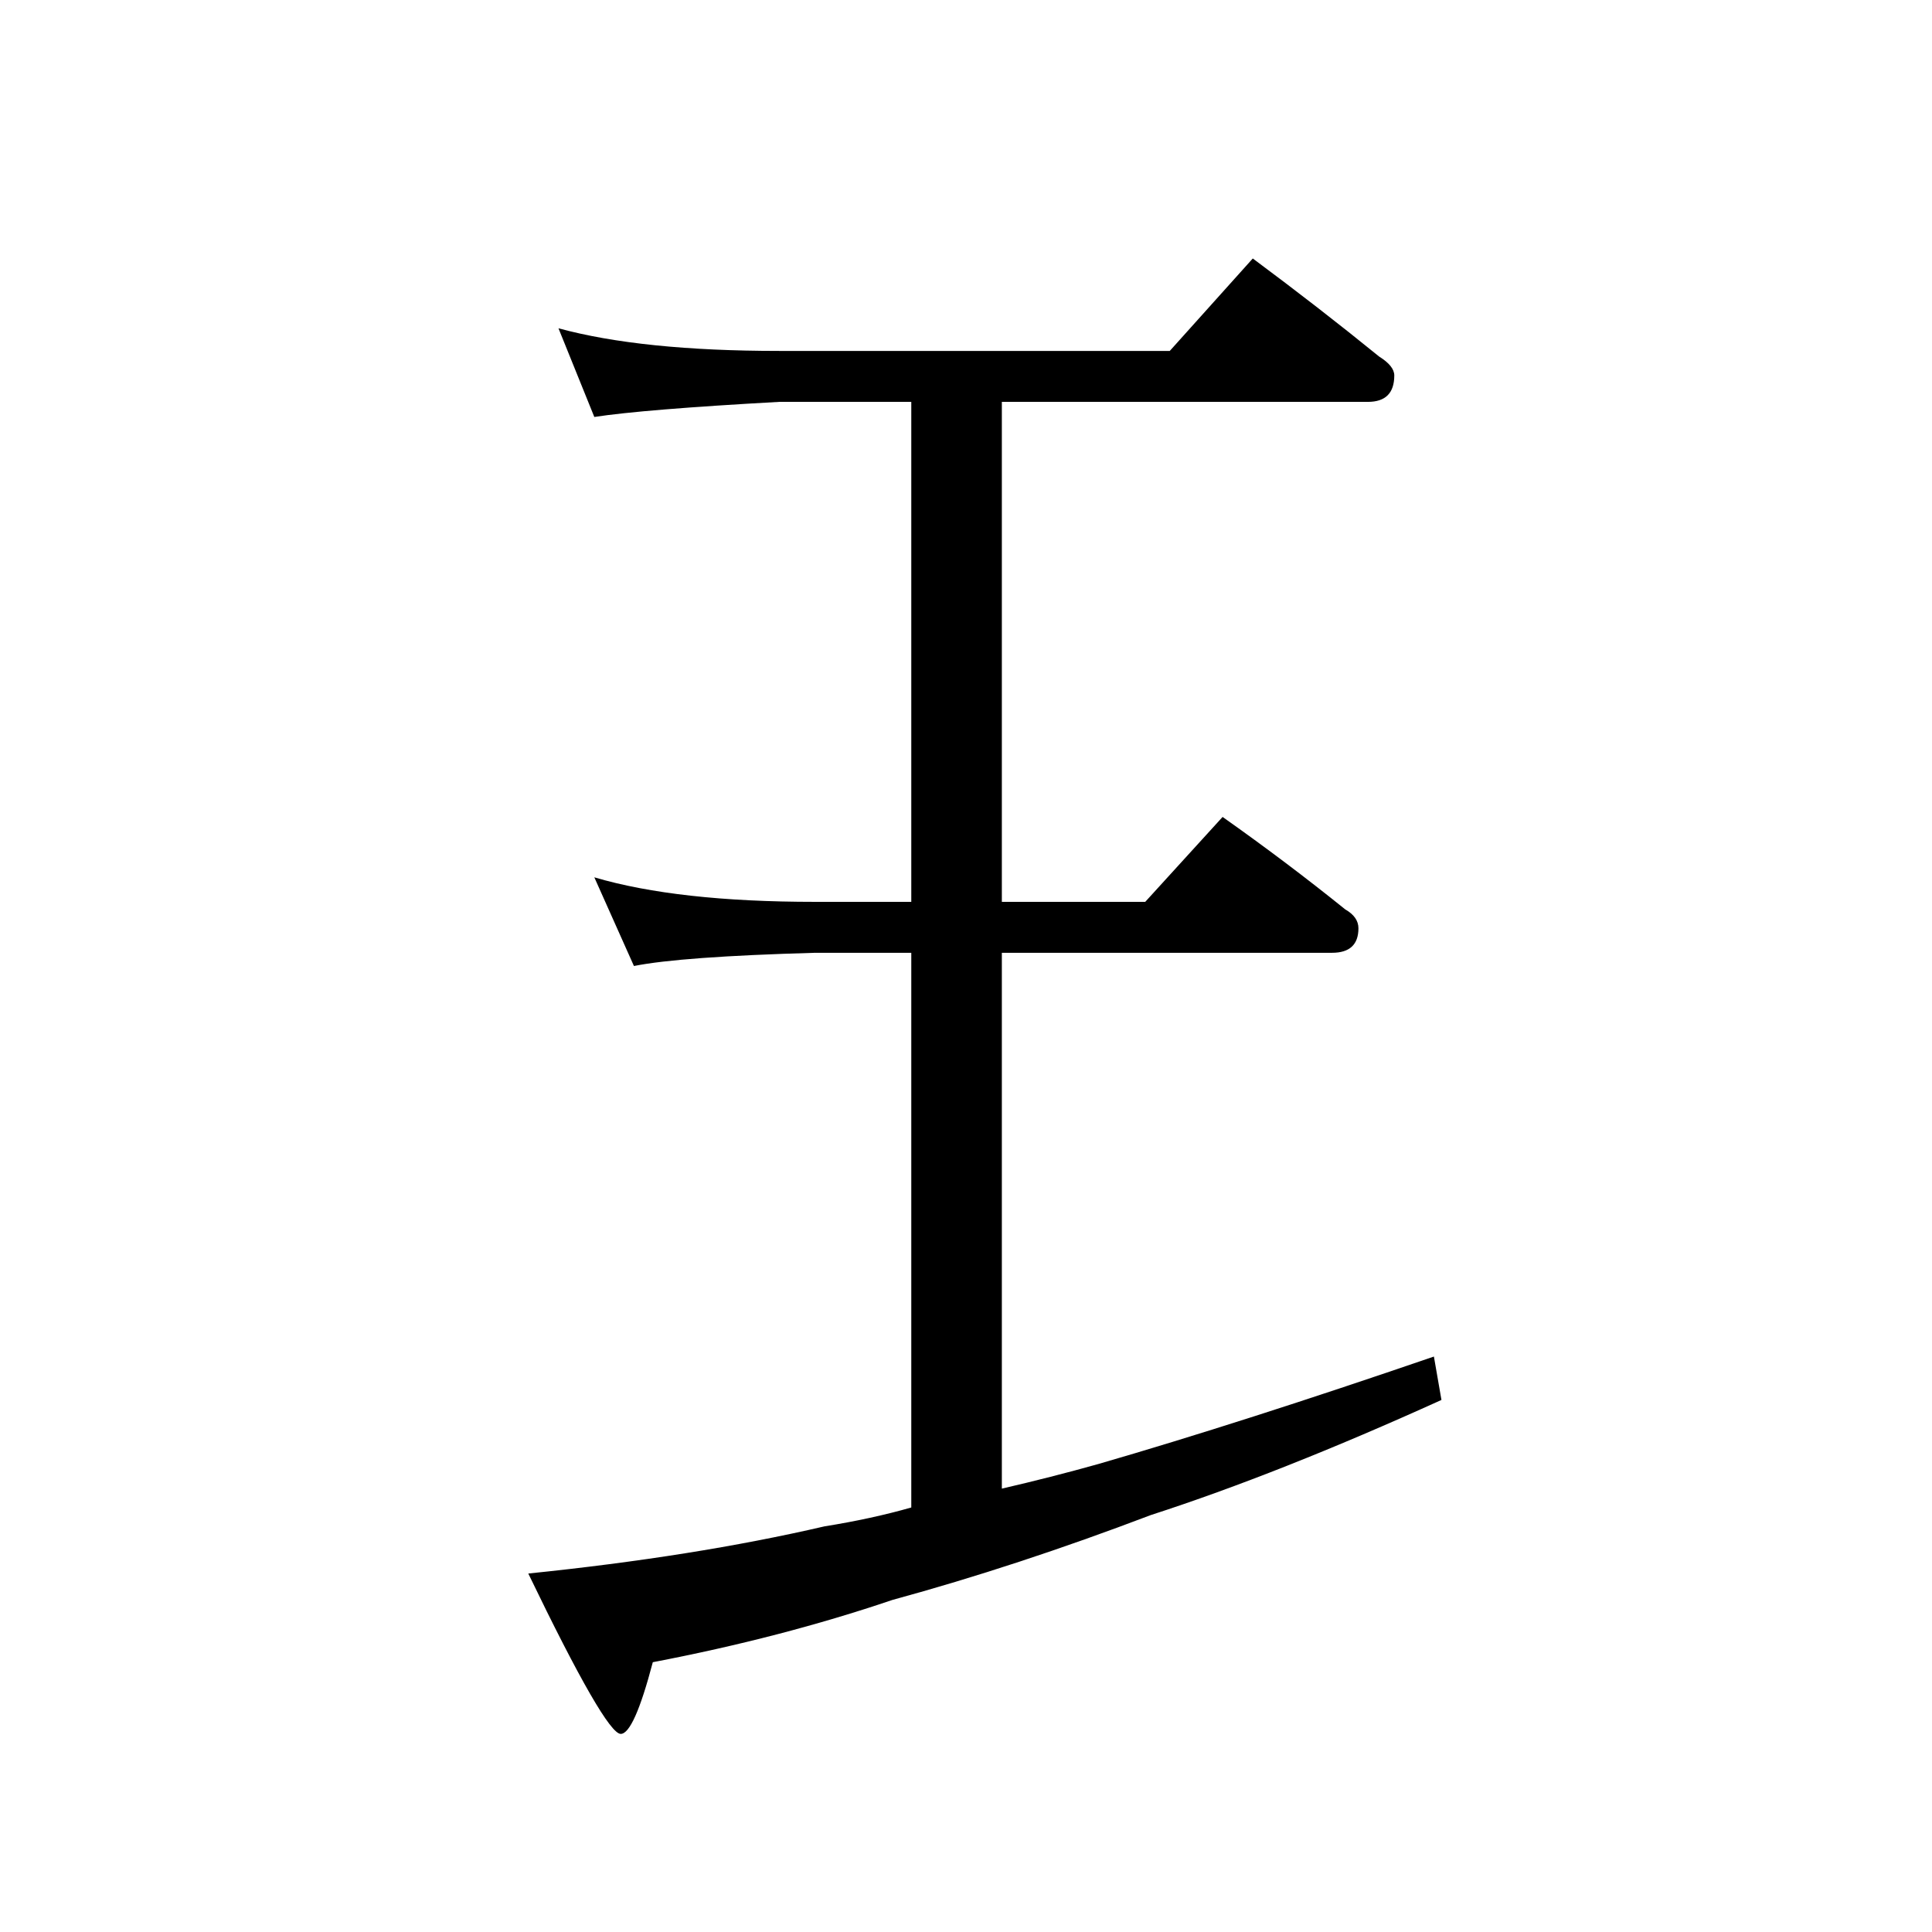 <?xml version="1.0" standalone="no"?>
<!DOCTYPE svg PUBLIC "-//W3C//DTD SVG 1.1//EN" "http://www.w3.org/Graphics/SVG/1.1/DTD/svg11.dtd" >
<svg xmlns="http://www.w3.org/2000/svg" xmlns:xlink="http://www.w3.org/1999/xlink" version="1.1" viewBox="0 -204 1024 1024">
  <g transform="matrix(1 0 0 -1 0 820)">
   <path fill="currentColor"
d="M296 850q44 -12 117 -12h207l44 49q35 -26 67 -52q8 -5 8 -10q0 -14 -14 -14h-194v-265h76l41 45q34 -24 65 -49q7 -4 7 -10q0 -13 -14 -13h-175v-284q26 6 51 13q76 22 178 57l4 -23q-86 -39 -154 -61q-71 -27 -137 -45q-59 -20 -127 -33q-10 -38 -17 -38q-8 0 -49 85
q88 9 157 25q25 4 46 10v294h-51q-71 -2 -96 -7l-21 47q44 -13 117 -13h51v265h-70q-72 -4 -98 -8z" />
  </g>

</svg>
